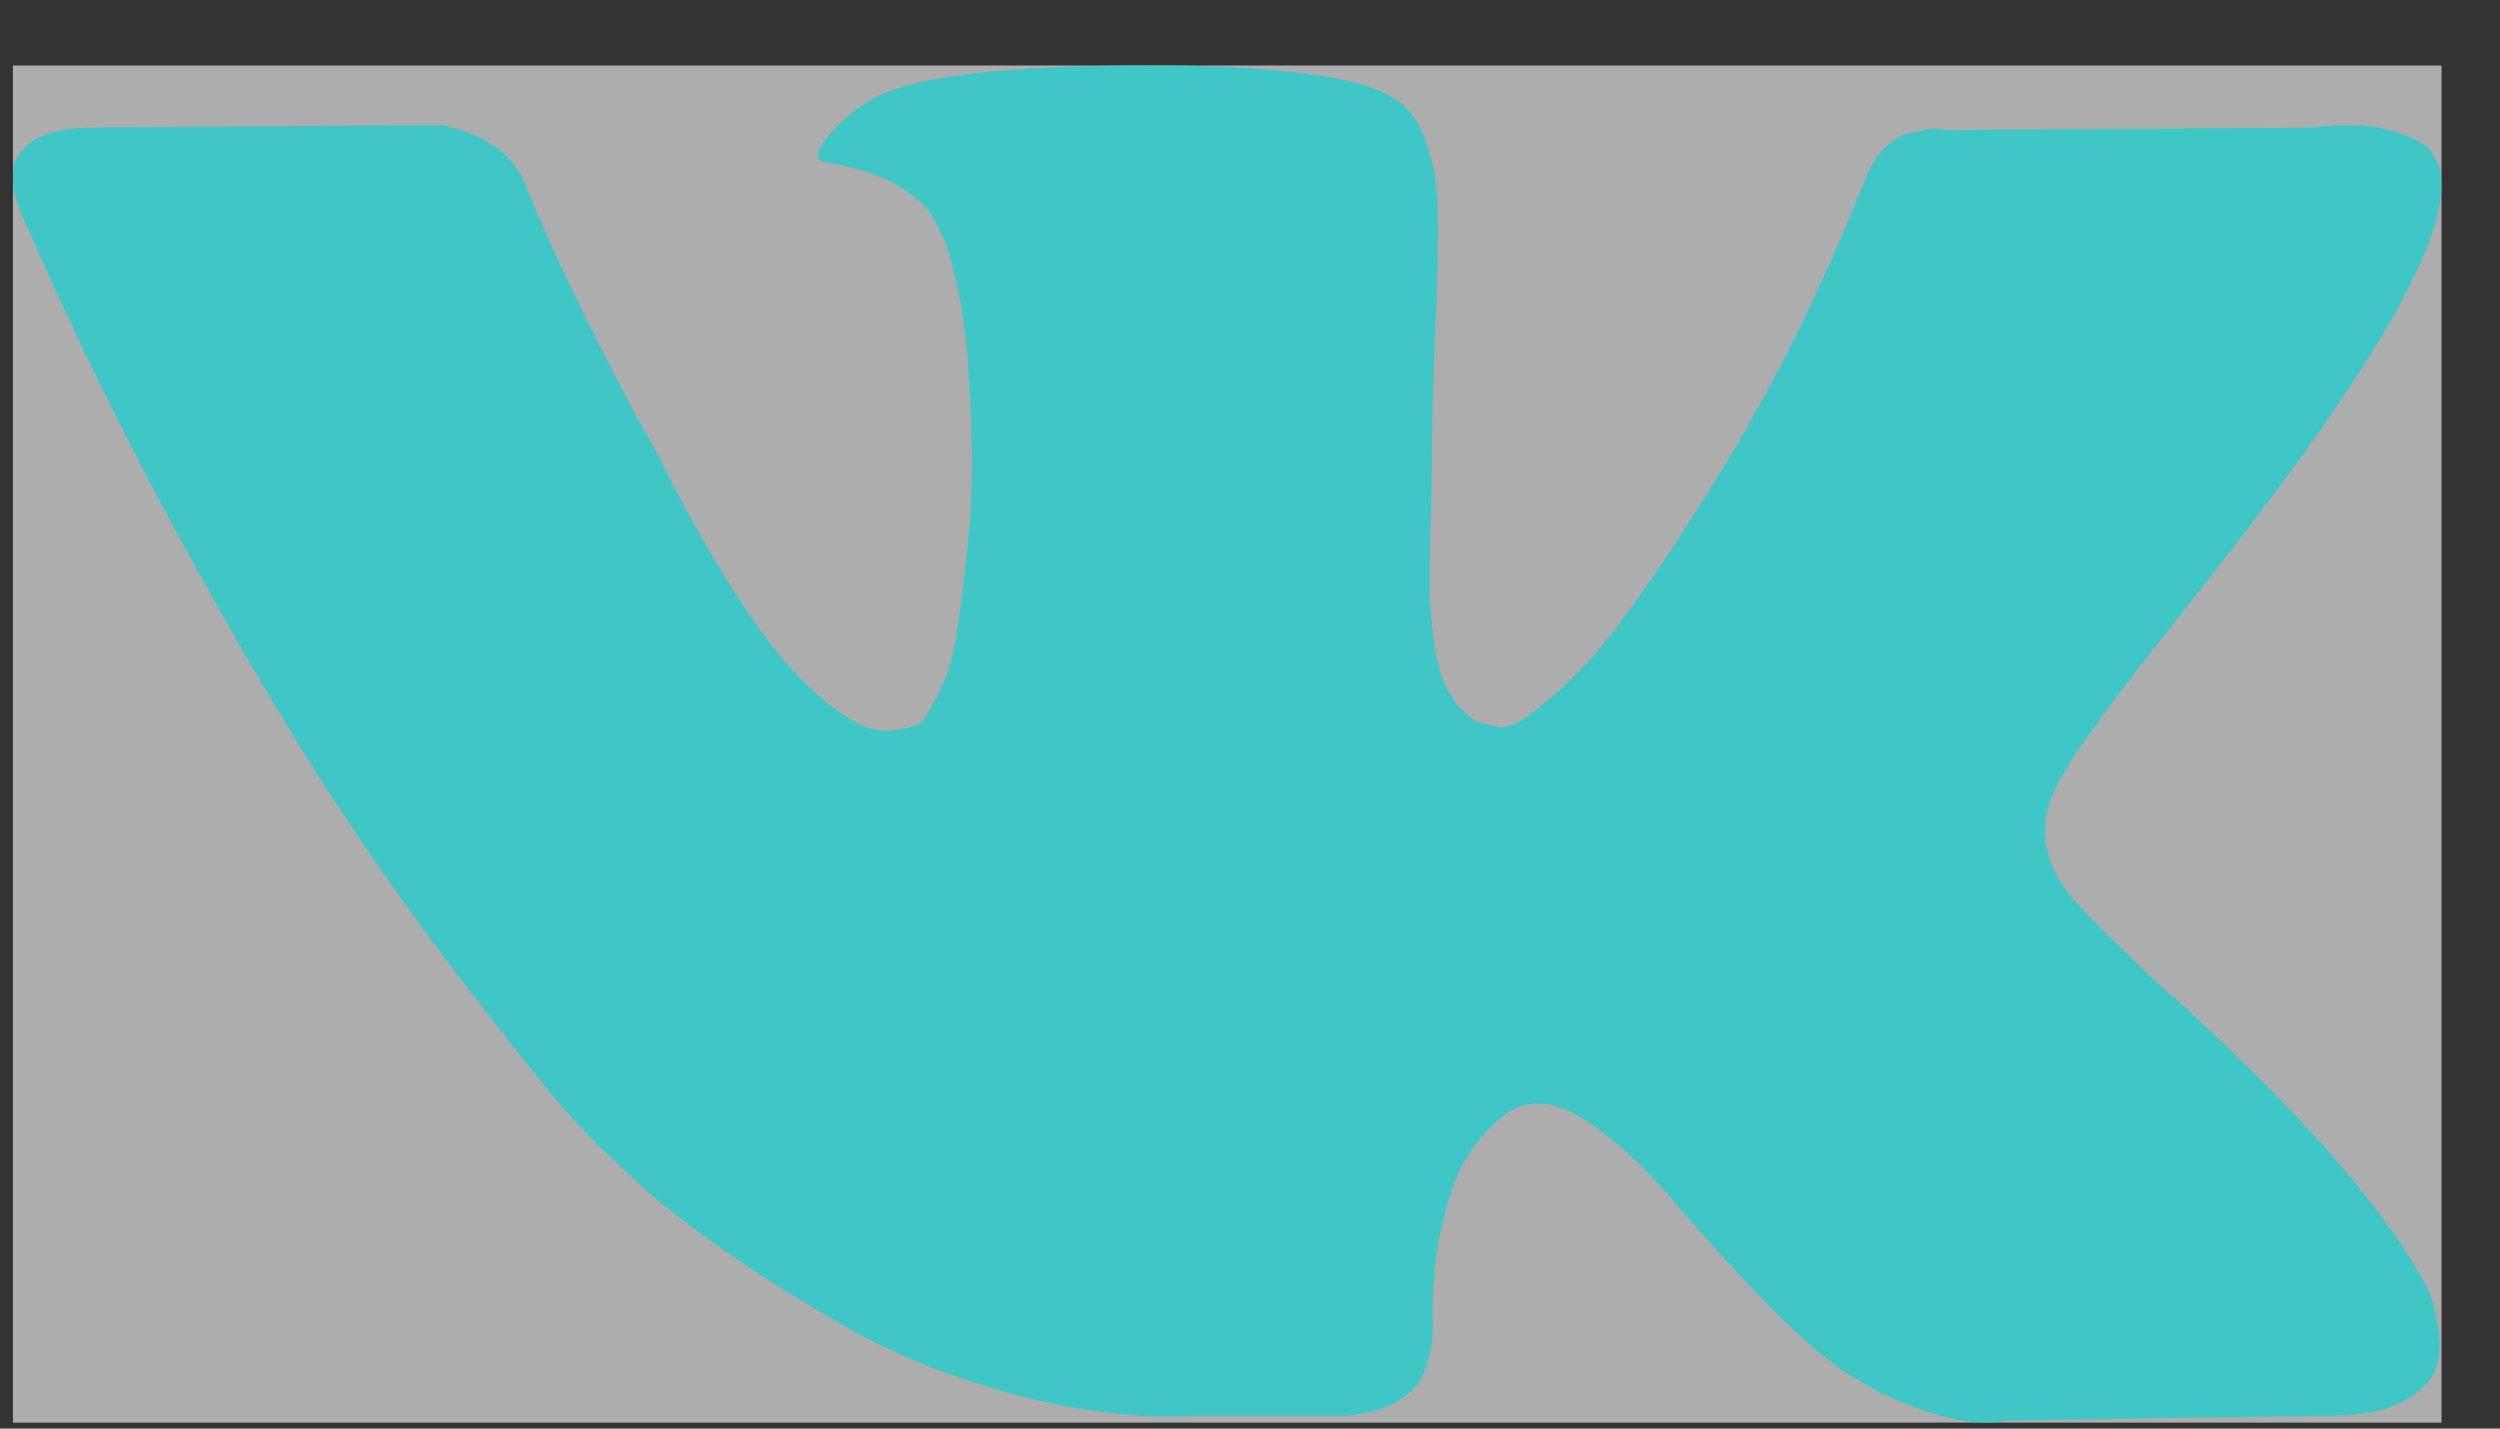 <svg width="35" height="20" viewBox="0 0 35 20" fill="none" xmlns="http://www.w3.org/2000/svg">
<rect x="0" y="0" width="35" height="20" fill="#333333" stroke="none"/>
<rect width="34" height="19" fill="white" fill-opacity="0.6" transform="translate(0.181 0.917)"/>
<path d="M33.82 17.159C33.779 17.072 33.74 17 33.705 16.942C33.115 15.902 31.987 14.624 30.323 13.11L30.288 13.075L30.271 13.059L30.253 13.041H30.235C29.48 12.336 29.002 11.862 28.801 11.619C28.435 11.157 28.353 10.689 28.553 10.214C28.694 9.856 29.226 9.099 30.146 7.943C30.63 7.331 31.014 6.84 31.297 6.47C33.339 3.811 34.224 2.112 33.952 1.372L33.847 1.199C33.776 1.095 33.593 1 33.298 0.913C33.003 0.826 32.625 0.812 32.165 0.87L27.067 0.904C26.984 0.876 26.866 0.878 26.713 0.913C26.559 0.948 26.482 0.965 26.482 0.965L26.394 1.009L26.323 1.061C26.264 1.095 26.199 1.156 26.128 1.243C26.058 1.329 25.999 1.43 25.952 1.546C25.397 2.945 24.766 4.245 24.058 5.447C23.621 6.164 23.22 6.785 22.854 7.311C22.488 7.837 22.181 8.224 21.933 8.473C21.685 8.721 21.461 8.92 21.26 9.071C21.06 9.221 20.907 9.285 20.8 9.262C20.694 9.238 20.594 9.215 20.499 9.192C20.334 9.088 20.201 8.947 20.101 8.767C20 8.588 19.933 8.363 19.897 8.091C19.862 7.819 19.841 7.585 19.835 7.389C19.83 7.193 19.832 6.915 19.844 6.557C19.857 6.198 19.862 5.955 19.862 5.828C19.862 5.389 19.871 4.912 19.888 4.398C19.906 3.883 19.921 3.476 19.933 3.176C19.945 2.875 19.95 2.557 19.95 2.222C19.95 1.887 19.93 1.624 19.888 1.433C19.848 1.242 19.785 1.057 19.703 0.878C19.62 0.699 19.499 0.56 19.34 0.462C19.181 0.364 18.983 0.286 18.747 0.228C18.122 0.089 17.325 0.014 16.357 0.002C14.162 -0.021 12.752 0.118 12.126 0.419C11.878 0.546 11.654 0.719 11.454 0.939C11.241 1.193 11.211 1.332 11.365 1.355C12.073 1.459 12.575 1.707 12.87 2.1L12.976 2.308C13.059 2.459 13.141 2.725 13.224 3.106C13.306 3.487 13.36 3.909 13.383 4.372C13.442 5.215 13.442 5.938 13.383 6.539C13.324 7.14 13.268 7.608 13.215 7.943C13.162 8.279 13.082 8.55 12.976 8.758C12.87 8.966 12.799 9.093 12.763 9.14C12.728 9.186 12.698 9.215 12.675 9.226C12.522 9.284 12.362 9.313 12.197 9.313C12.032 9.313 11.831 9.232 11.595 9.07C11.359 8.908 11.114 8.686 10.861 8.403C10.607 8.119 10.32 7.724 10.002 7.215C9.683 6.706 9.353 6.105 9.011 5.412L8.727 4.909C8.55 4.585 8.309 4.114 8.002 3.496C7.695 2.877 7.423 2.279 7.187 1.701C7.093 1.458 6.951 1.274 6.763 1.146L6.674 1.094C6.615 1.048 6.521 0.999 6.391 0.947C6.261 0.895 6.125 0.857 5.984 0.834L1.133 0.869C0.638 0.869 0.301 0.979 0.124 1.198L0.053 1.302C0.018 1.36 0 1.453 0 1.58C0 1.707 0.035 1.863 0.106 2.048C0.814 3.678 1.584 5.25 2.416 6.764C3.248 8.278 3.971 9.498 4.585 10.422C5.198 11.347 5.824 12.22 6.461 13.04C7.099 13.861 7.52 14.387 7.727 14.618C7.933 14.85 8.096 15.023 8.214 15.138L8.656 15.554C8.94 15.832 9.356 16.164 9.904 16.551C10.453 16.939 11.061 17.32 11.728 17.696C12.395 18.072 13.171 18.378 14.056 18.615C14.941 18.852 15.802 18.947 16.64 18.901H18.676C19.089 18.866 19.402 18.739 19.614 18.52L19.685 18.433C19.732 18.364 19.776 18.256 19.817 18.112C19.859 17.968 19.88 17.809 19.88 17.635C19.867 17.139 19.906 16.691 19.994 16.292C20.082 15.893 20.183 15.593 20.296 15.39C20.408 15.188 20.535 15.017 20.676 14.879C20.817 14.74 20.918 14.656 20.977 14.627C21.036 14.598 21.083 14.579 21.119 14.567C21.402 14.474 21.735 14.564 22.119 14.836C22.503 15.107 22.863 15.443 23.199 15.841C23.535 16.241 23.939 16.688 24.412 17.185C24.884 17.682 25.297 18.052 25.651 18.295L26.005 18.503C26.241 18.642 26.548 18.769 26.925 18.884C27.302 19 27.633 19.029 27.916 18.971L32.448 18.902C32.896 18.902 33.245 18.829 33.493 18.685C33.74 18.541 33.888 18.381 33.935 18.208C33.983 18.035 33.985 17.838 33.944 17.618C33.902 17.399 33.861 17.246 33.82 17.159Z" transform="translate(0.181 0.917)" fill="#3EC7C6"/>
</svg>
